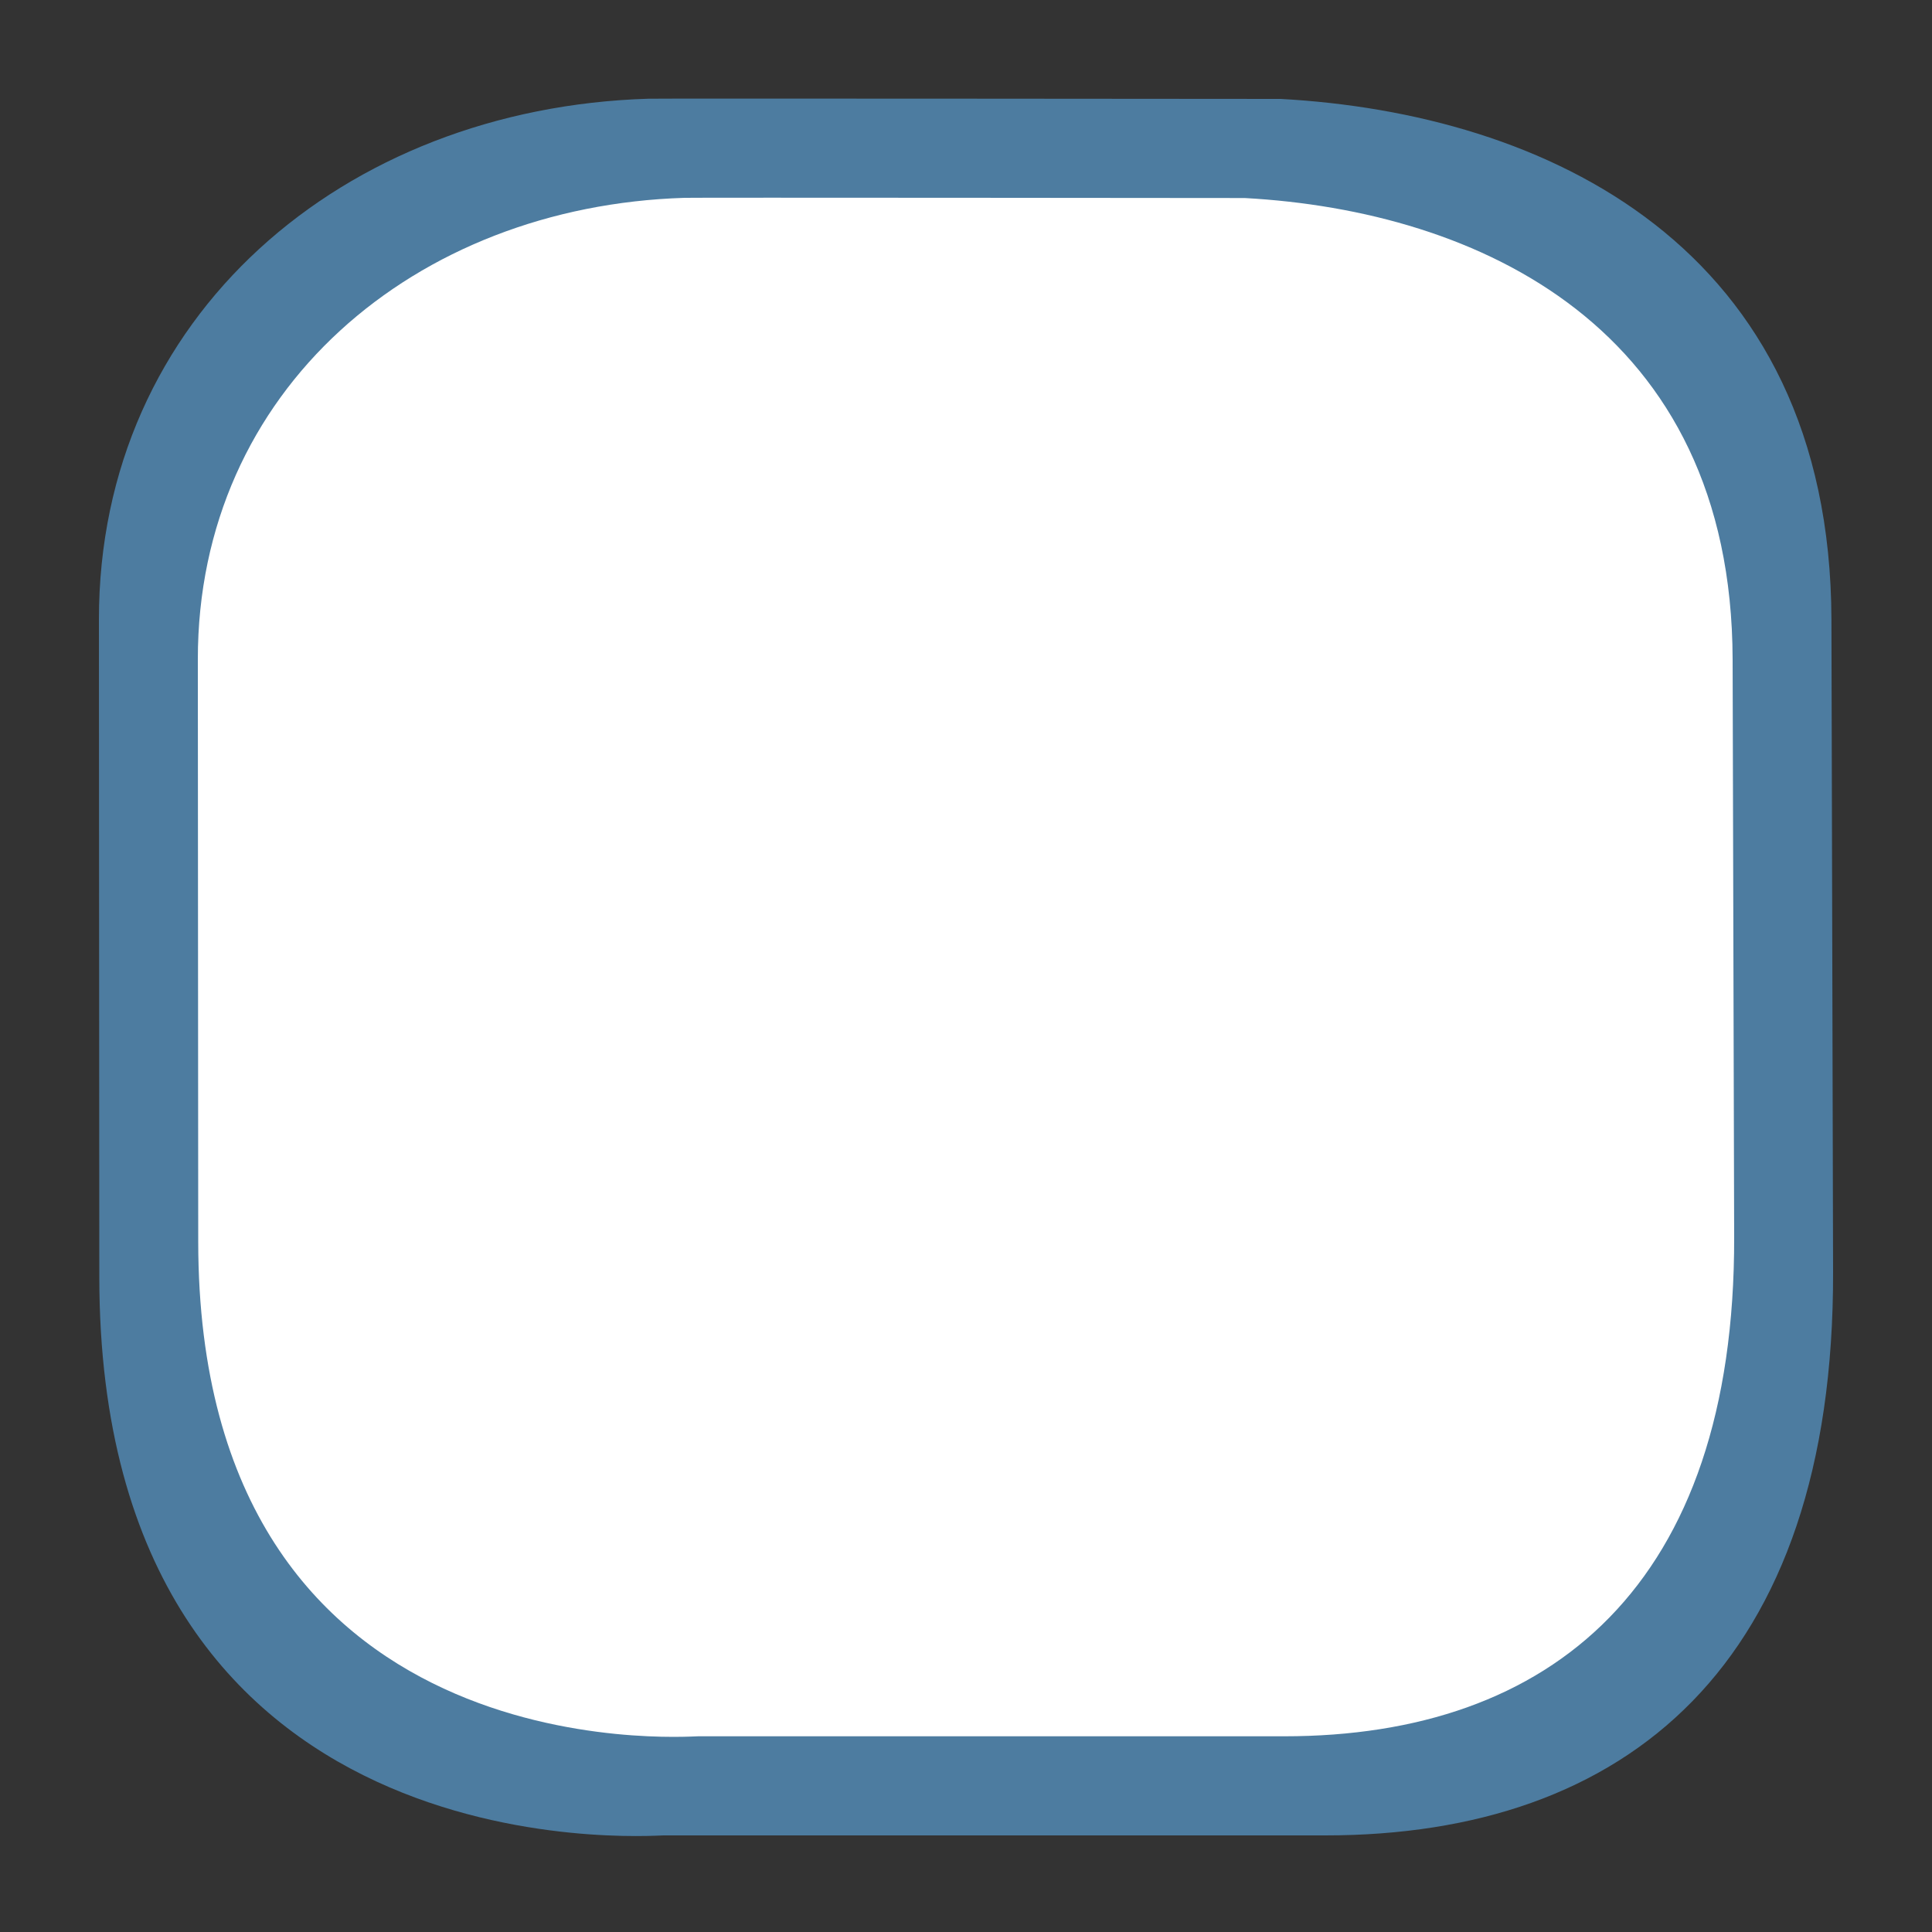 <svg width="20" height="20" viewBox="0 0 20 20" fill="none" xmlns="http://www.w3.org/2000/svg">
<rect x="0" y="0" width="20" height="20" fill="#333333" stroke="none"/>
<g opacity="0.73">
<path opacity="0.73" d="M6.71 1.022C3.559 1.119 1.022 3.269 1.024 6.415L1.028 13.22C1.031 19.439 6.728 19 6.87 19H13.72C16.834 19 18.987 17.24 18.976 13.165L18.959 6.415C18.949 2.535 15.985 1.173 13.257 1.024C13.257 1.024 6.706 1.018 6.71 1.022V1.022Z" fill="#64BBFF"/>
</g>
<path d="M7.086 2.048C4.294 2.134 2.046 4.039 2.048 6.826L2.052 12.854C2.055 18.364 7.102 17.974 7.227 17.974H13.295C16.054 17.974 17.961 16.415 17.952 12.805L17.936 6.826C17.928 3.389 15.302 2.182 12.885 2.05C12.885 2.05 7.082 2.044 7.086 2.048V2.048Z" fill="white"/>
</svg>
